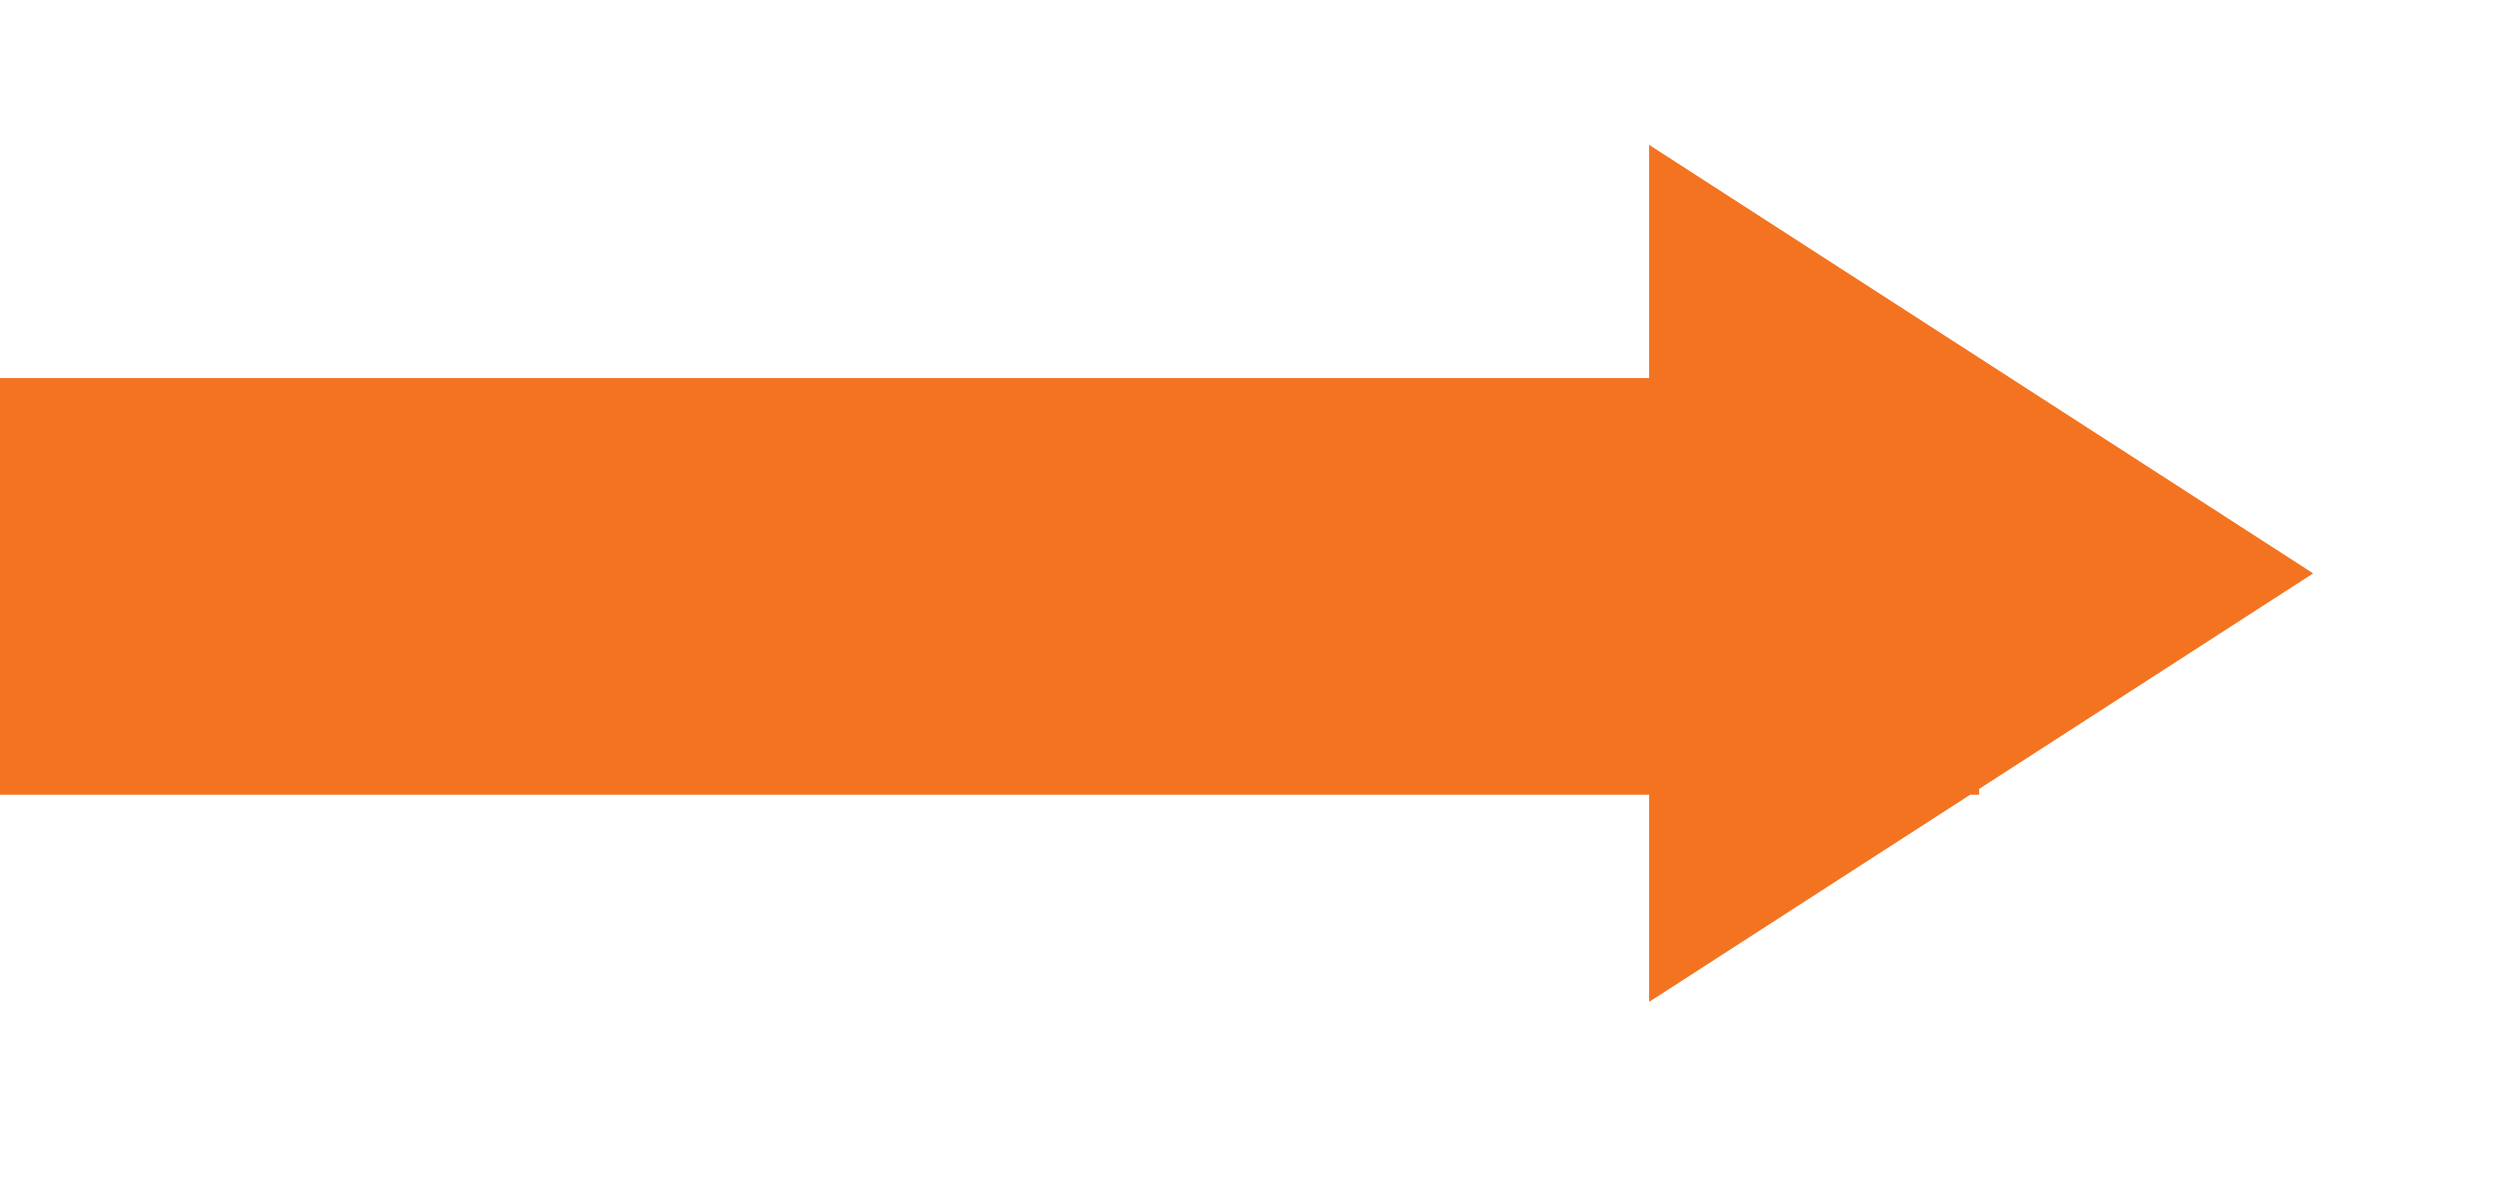 <svg width="48" height="23" viewBox="0 0 48 23" fill="none" xmlns="http://www.w3.org/2000/svg">
<path fill-rule="evenodd" clip-rule="evenodd" d="M31.663 2.781L44.413 11.009L38 15.147L38 15.259L37.827 15.259L31.663 19.236L31.663 15.259L3.16878e-06 15.259L4.21786e-06 7.259L31.663 7.259L31.663 2.781Z" fill="#F37321"/>
</svg>
